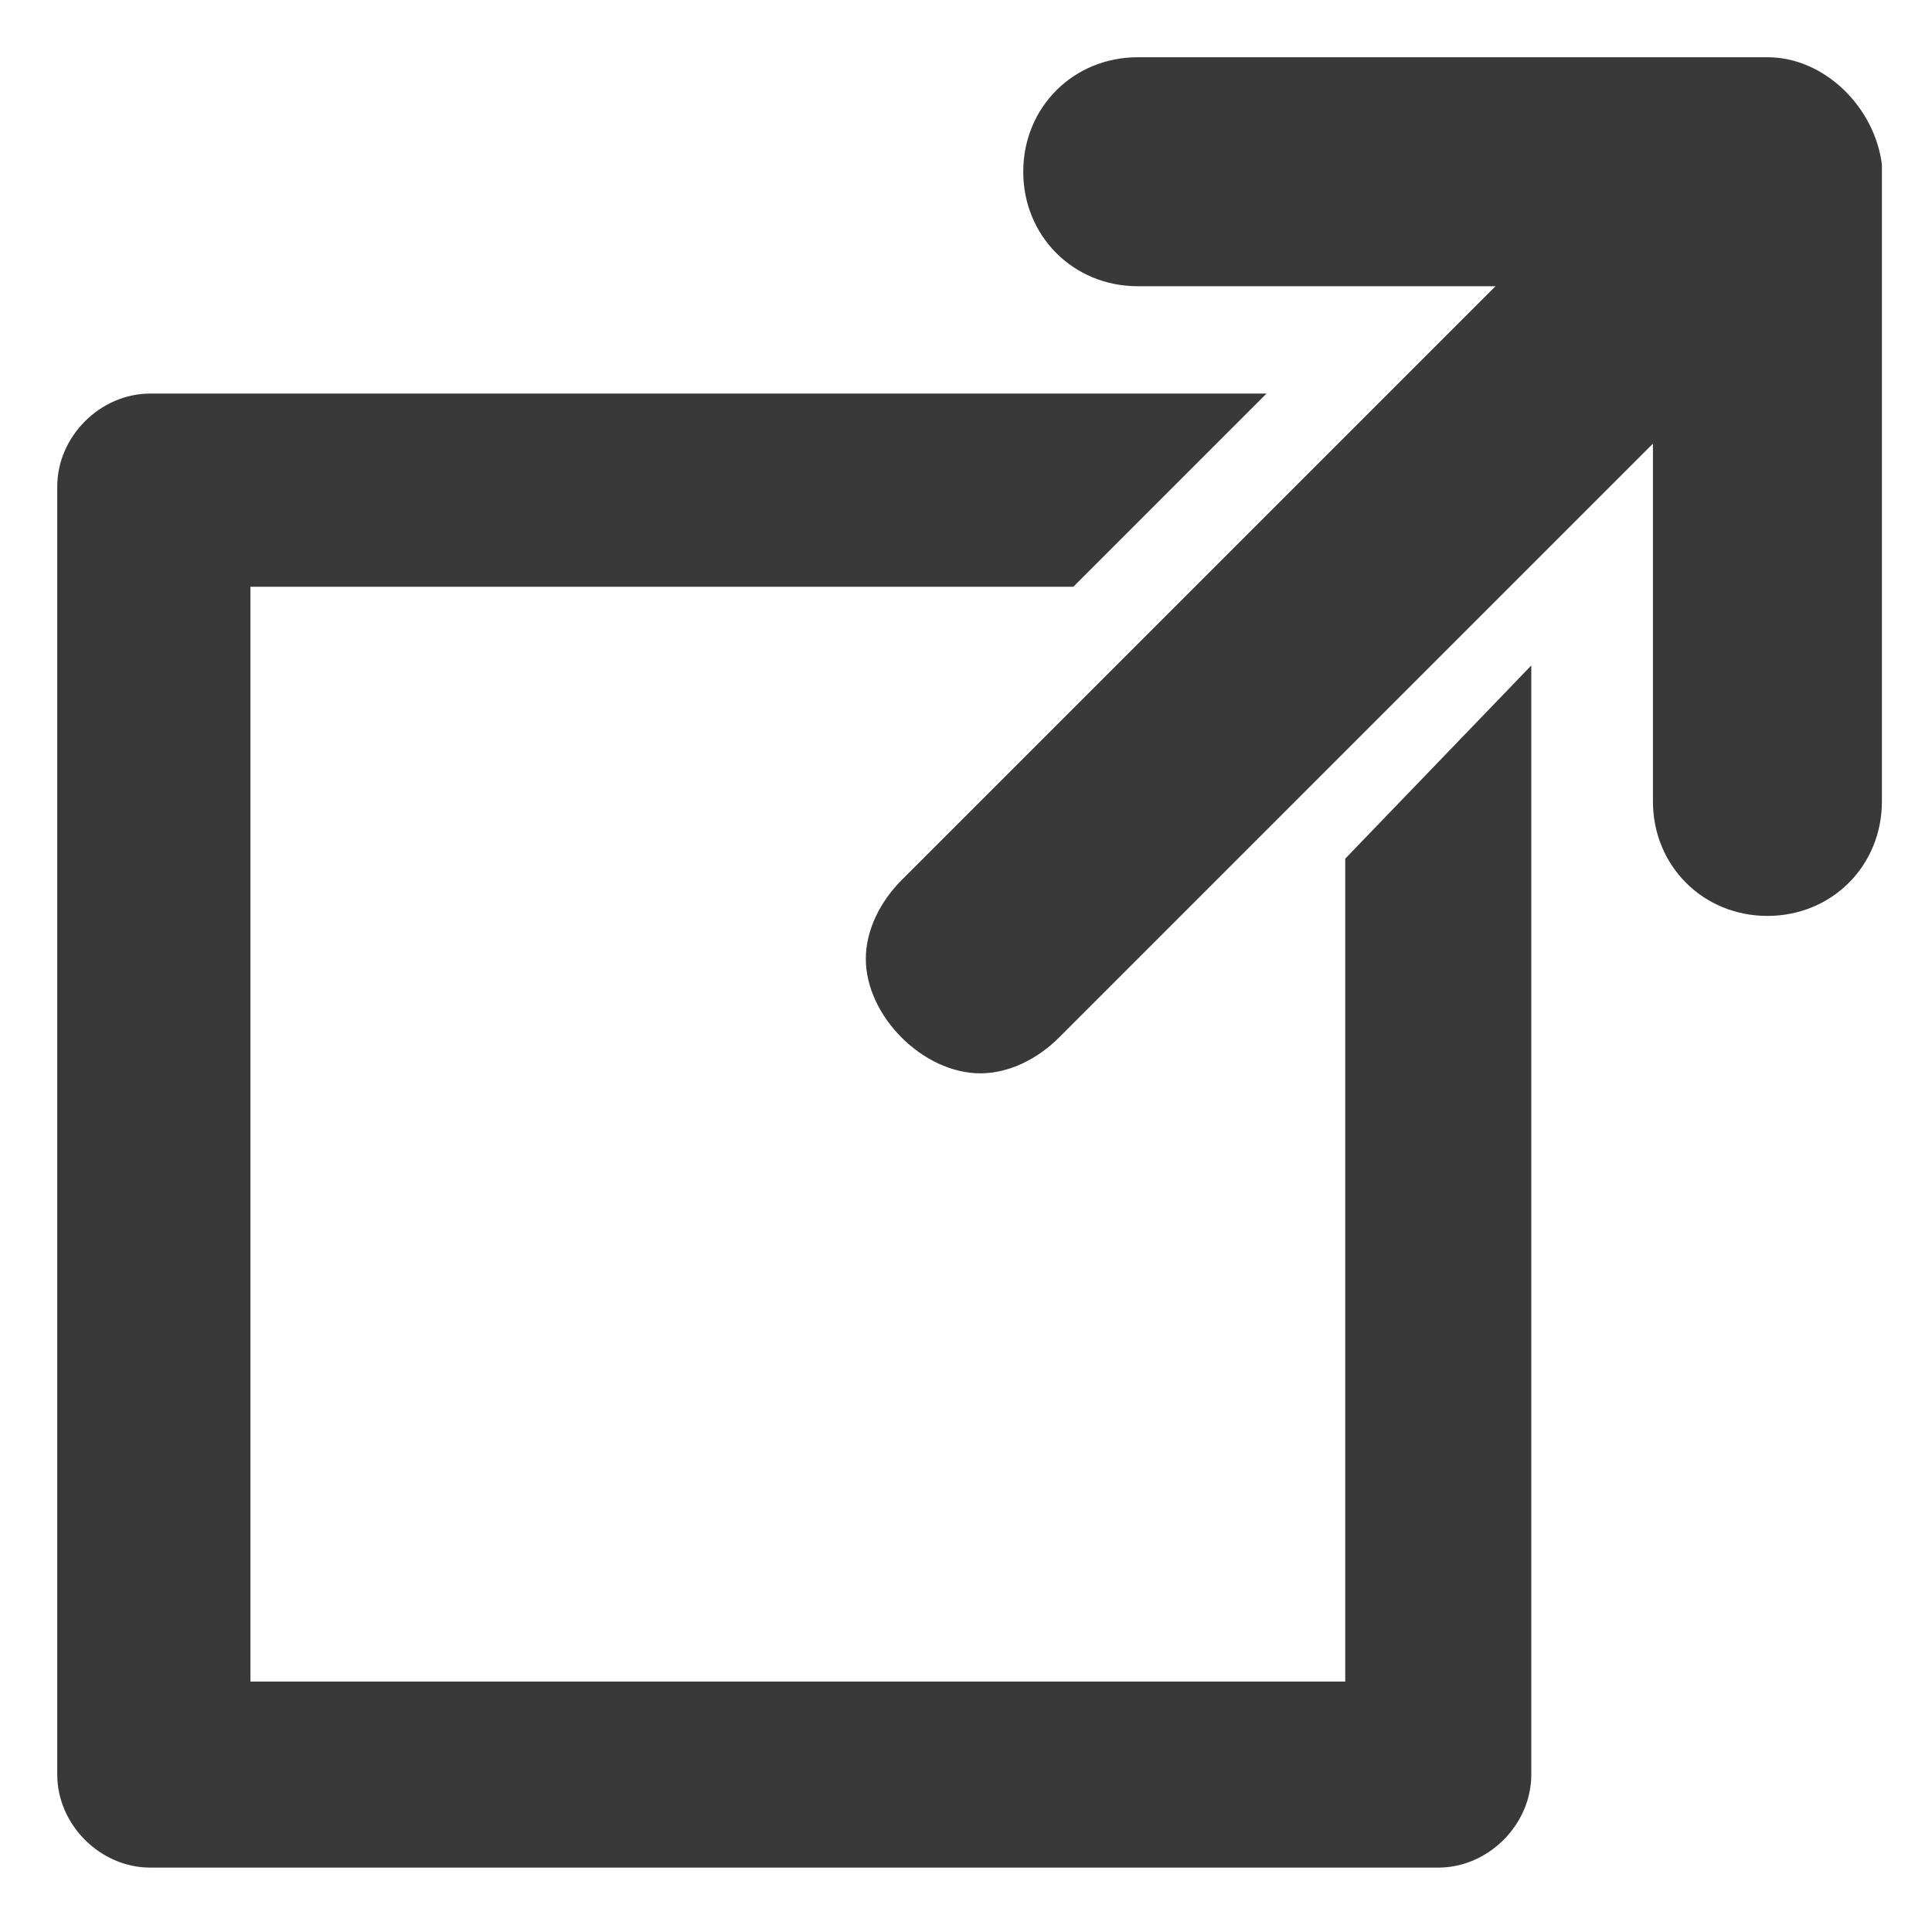 <?xml version="1.0" encoding="utf-8"?>
<!-- Generator: Adobe Illustrator 18.1.1, SVG Export Plug-In . SVG Version: 6.00 Build 0)  -->
<!DOCTYPE svg PUBLIC "-//W3C//DTD SVG 1.1//EN" "http://www.w3.org/Graphics/SVG/1.1/DTD/svg11.dtd">
<svg version="1.1" id="Layer_1" xmlns="http://www.w3.org/2000/svg" xmlns:xlink="http://www.w3.org/1999/xlink" x="0px" y="0px"
	 viewBox="0 0 27 27" enable-background="new 0 0 27 27" xml:space="preserve">
<g>
	<path fill="#393939" d="M24.7,0.8h-8.8c-0.9,0-1.6,0.7-1.6,1.6S15,4,15.9,4h5l-8.3,8.3c-0.3,0.3-0.5,0.7-0.5,1.1
		c0,0.4,0.2,0.8,0.5,1.1s0.7,0.5,1.1,0.5c0.4,0,0.8-0.2,1.1-0.5l8.3-8.3v5c0,0.9,0.7,1.6,1.6,1.6s1.6-0.7,1.6-1.6V2.3
		C26.2,1.5,25.5,0.8,24.7,0.8L24.7,0.8z"/>
	<path fill="#393939" d="M18.8,23.5H3.5V8.2H15l2.7-2.7H2.1c-0.7,0-1.3,0.6-1.3,1.3v18c0,0.7,0.6,1.3,1.3,1.3h18
		c0.7,0,1.3-0.6,1.3-1.3V9.3L18.8,12V23.5z"/>
</g>
</svg>
